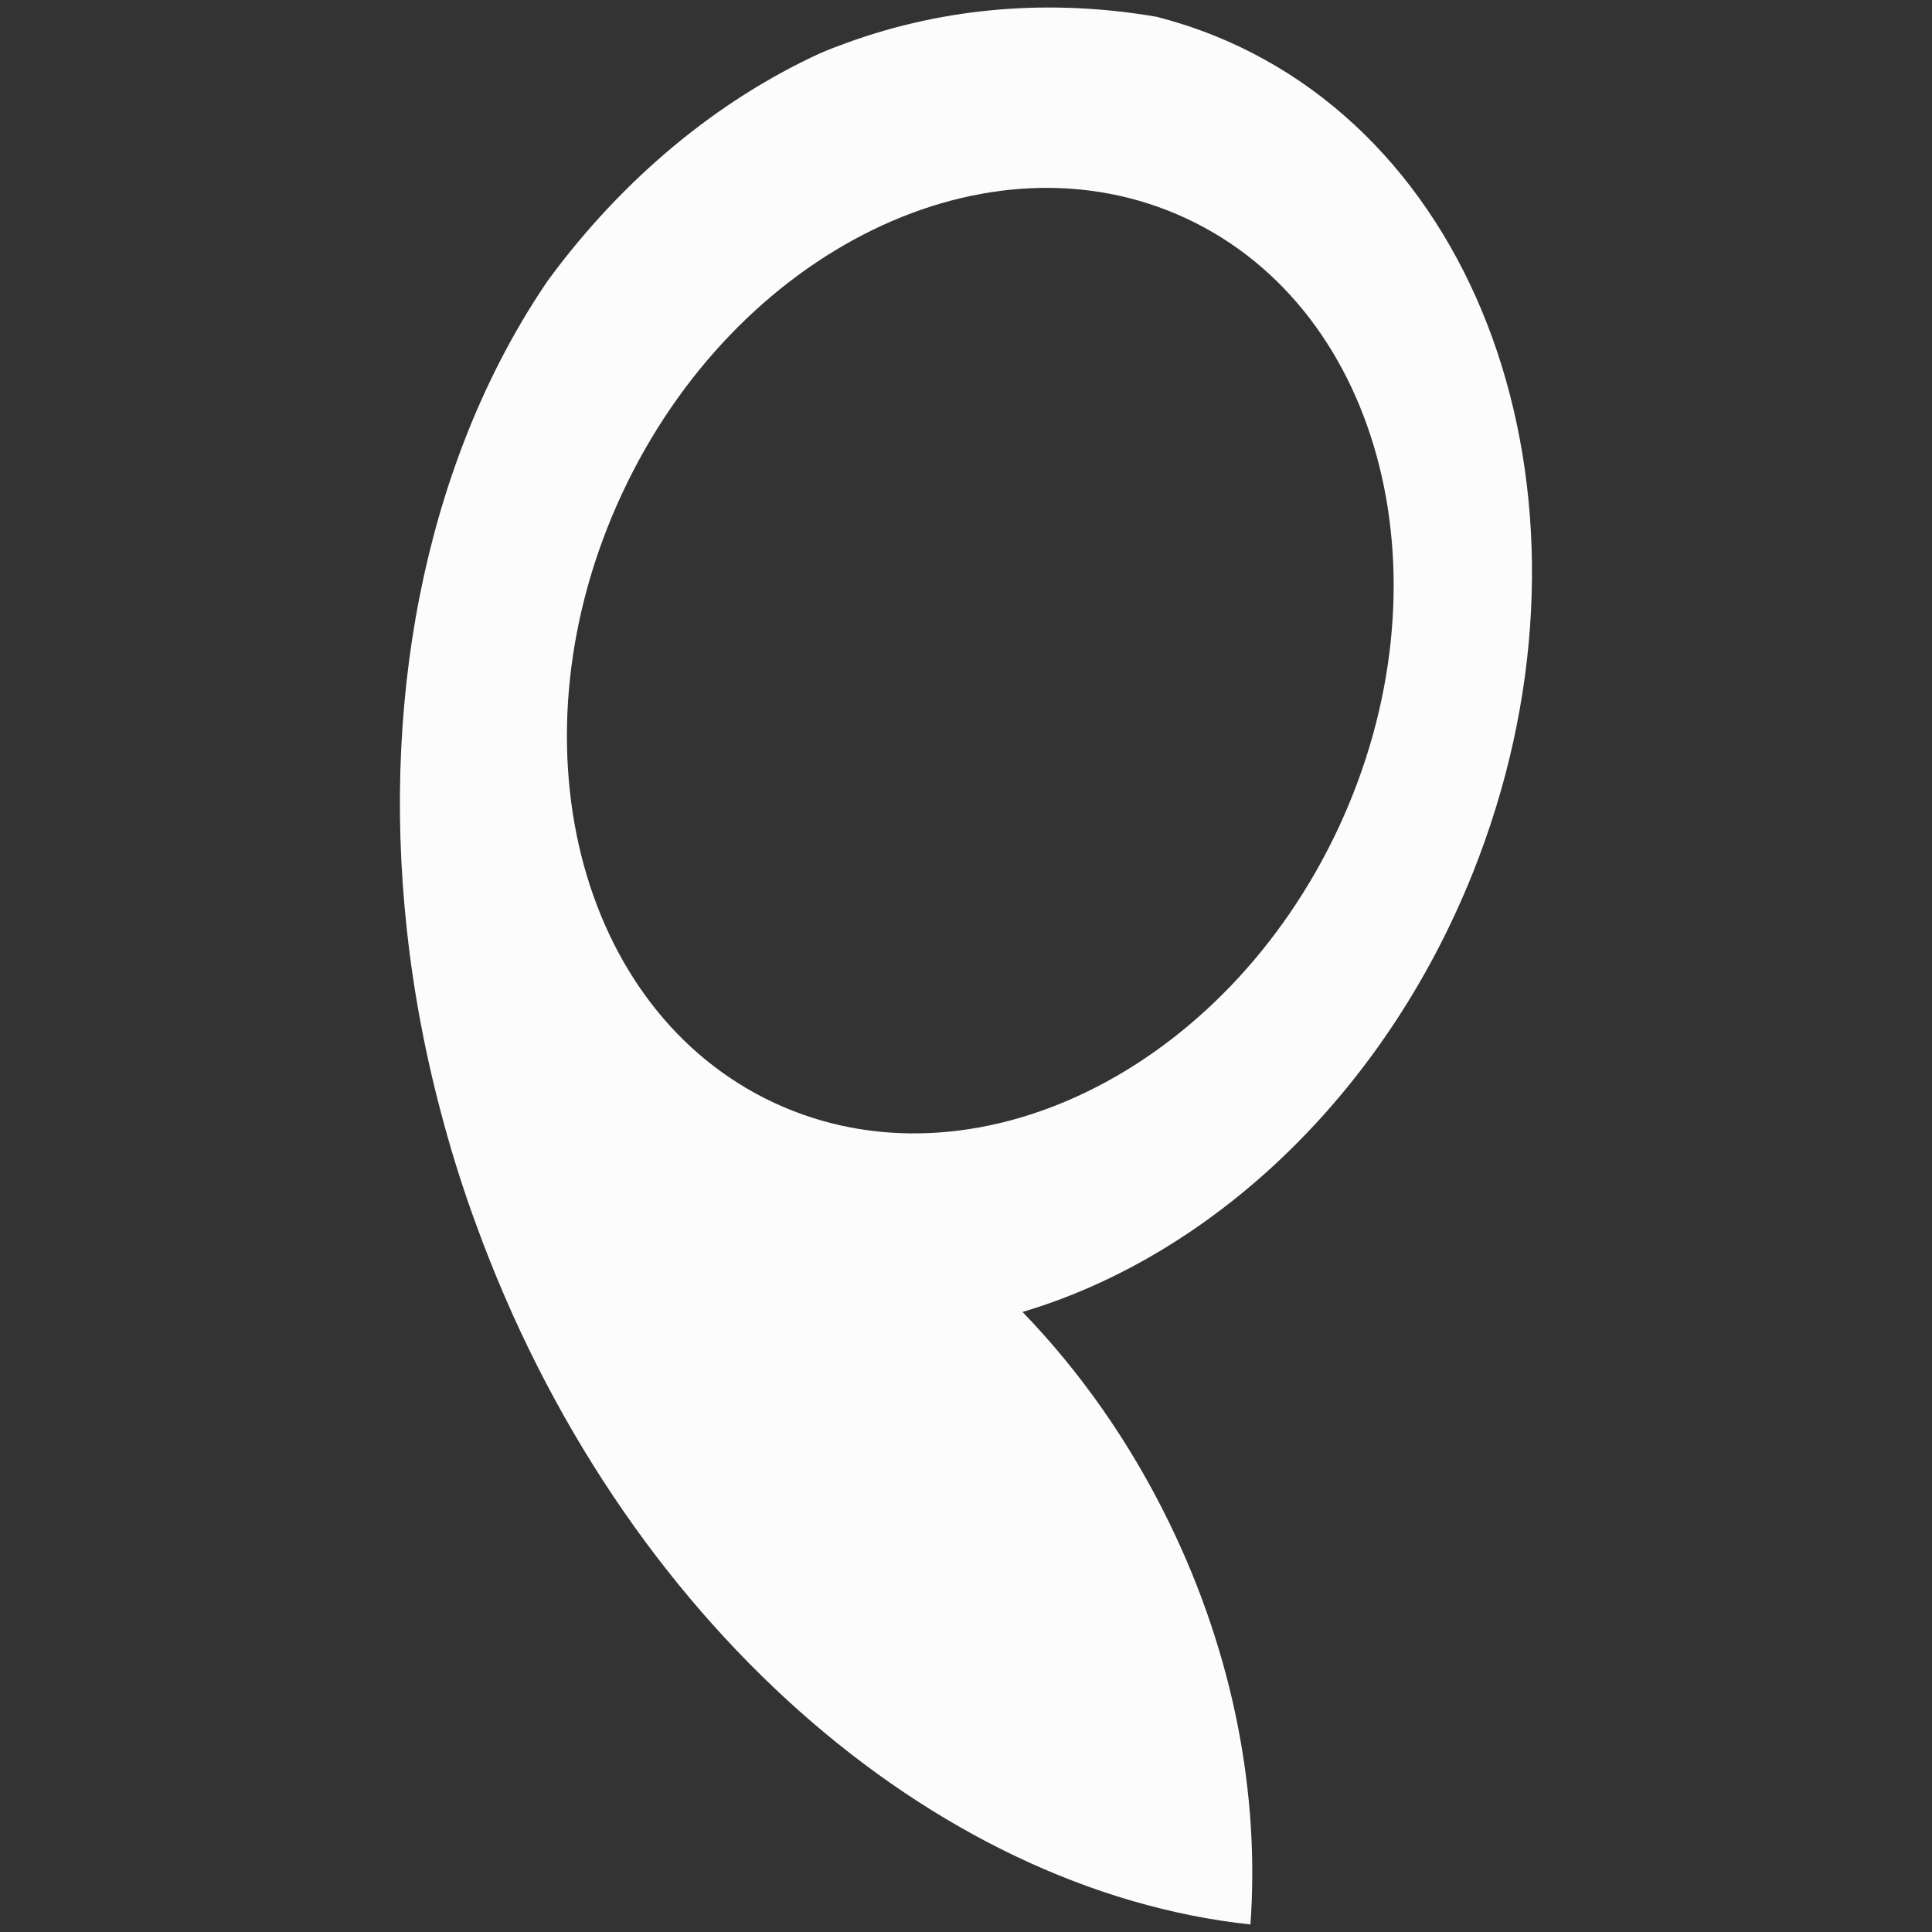 <?xml version="1.0" encoding="utf-8"?>
<!-- Generator: Adobe Illustrator 24.1.2, SVG Export Plug-In . SVG Version: 6.00 Build 0)  -->
<svg version="1.1" id="Camada_1" xmlns="http://www.w3.org/2000/svg" xmlns:xlink="http://www.w3.org/1999/xlink" x="0px" y="0px"
	 viewBox="0 0 1080 1080" style="enable-background:new 0 0 1080 1080;" xml:space="preserve">
<rect x="0" y="0" width="1080" height="1080" fill="#333333" stroke="none"/>
<style type="text/css">
	.st0{fill:none;stroke:#FF55BE;stroke-miterlimit:10;}
	.st1{fill:#FCFCFC;}
</style>
<path class="st0" d="M-922.8,1041.5C-922.8,1041.5-922.8,1041.5-922.8,1041.5C-922.8,1041.6-922.8,1041.6-922.8,1041.5"/>
<path class="st1" d="M678.5,19.8c-10.5-4.2-21.1-7.6-31.8-10.4c0,0,0,0,0,0C588.3-0.6,529.3,3.6,473.2,24c-5,1.8-9.9,3.7-14.8,5.8
	l0,0c-57.1,26.2-110,69.7-151.9,126.7c0,0-0.1,0.1-0.1,0.1c0,0,0,0,0,0c-65,95.2-94.1,225.5-78.9,363.8c0,0,0,0,0,0
	c3.9,35.7,10.8,71.9,20.8,108.2c5.1,18.8,11.1,37.6,18,56.3C347,906.6,522.4,1056.8,699,1075.8c5.2-72-9.1-150.1-45.3-224.4
	c-22-45.2-50-84.8-82.1-118c104.6-31.1,201.3-119.9,251.5-244.9C901.5,293.1,836.7,83.3,678.5,19.8z M748.3,462.6
	C684.6,599.1,543.4,668,432.8,616.5c-110.6-51.5-148.7-204-85.1-340.5c63.6-136.5,204.8-205.4,315.4-153.9S811.9,326.1,748.3,462.6z
	"/>
</svg>
